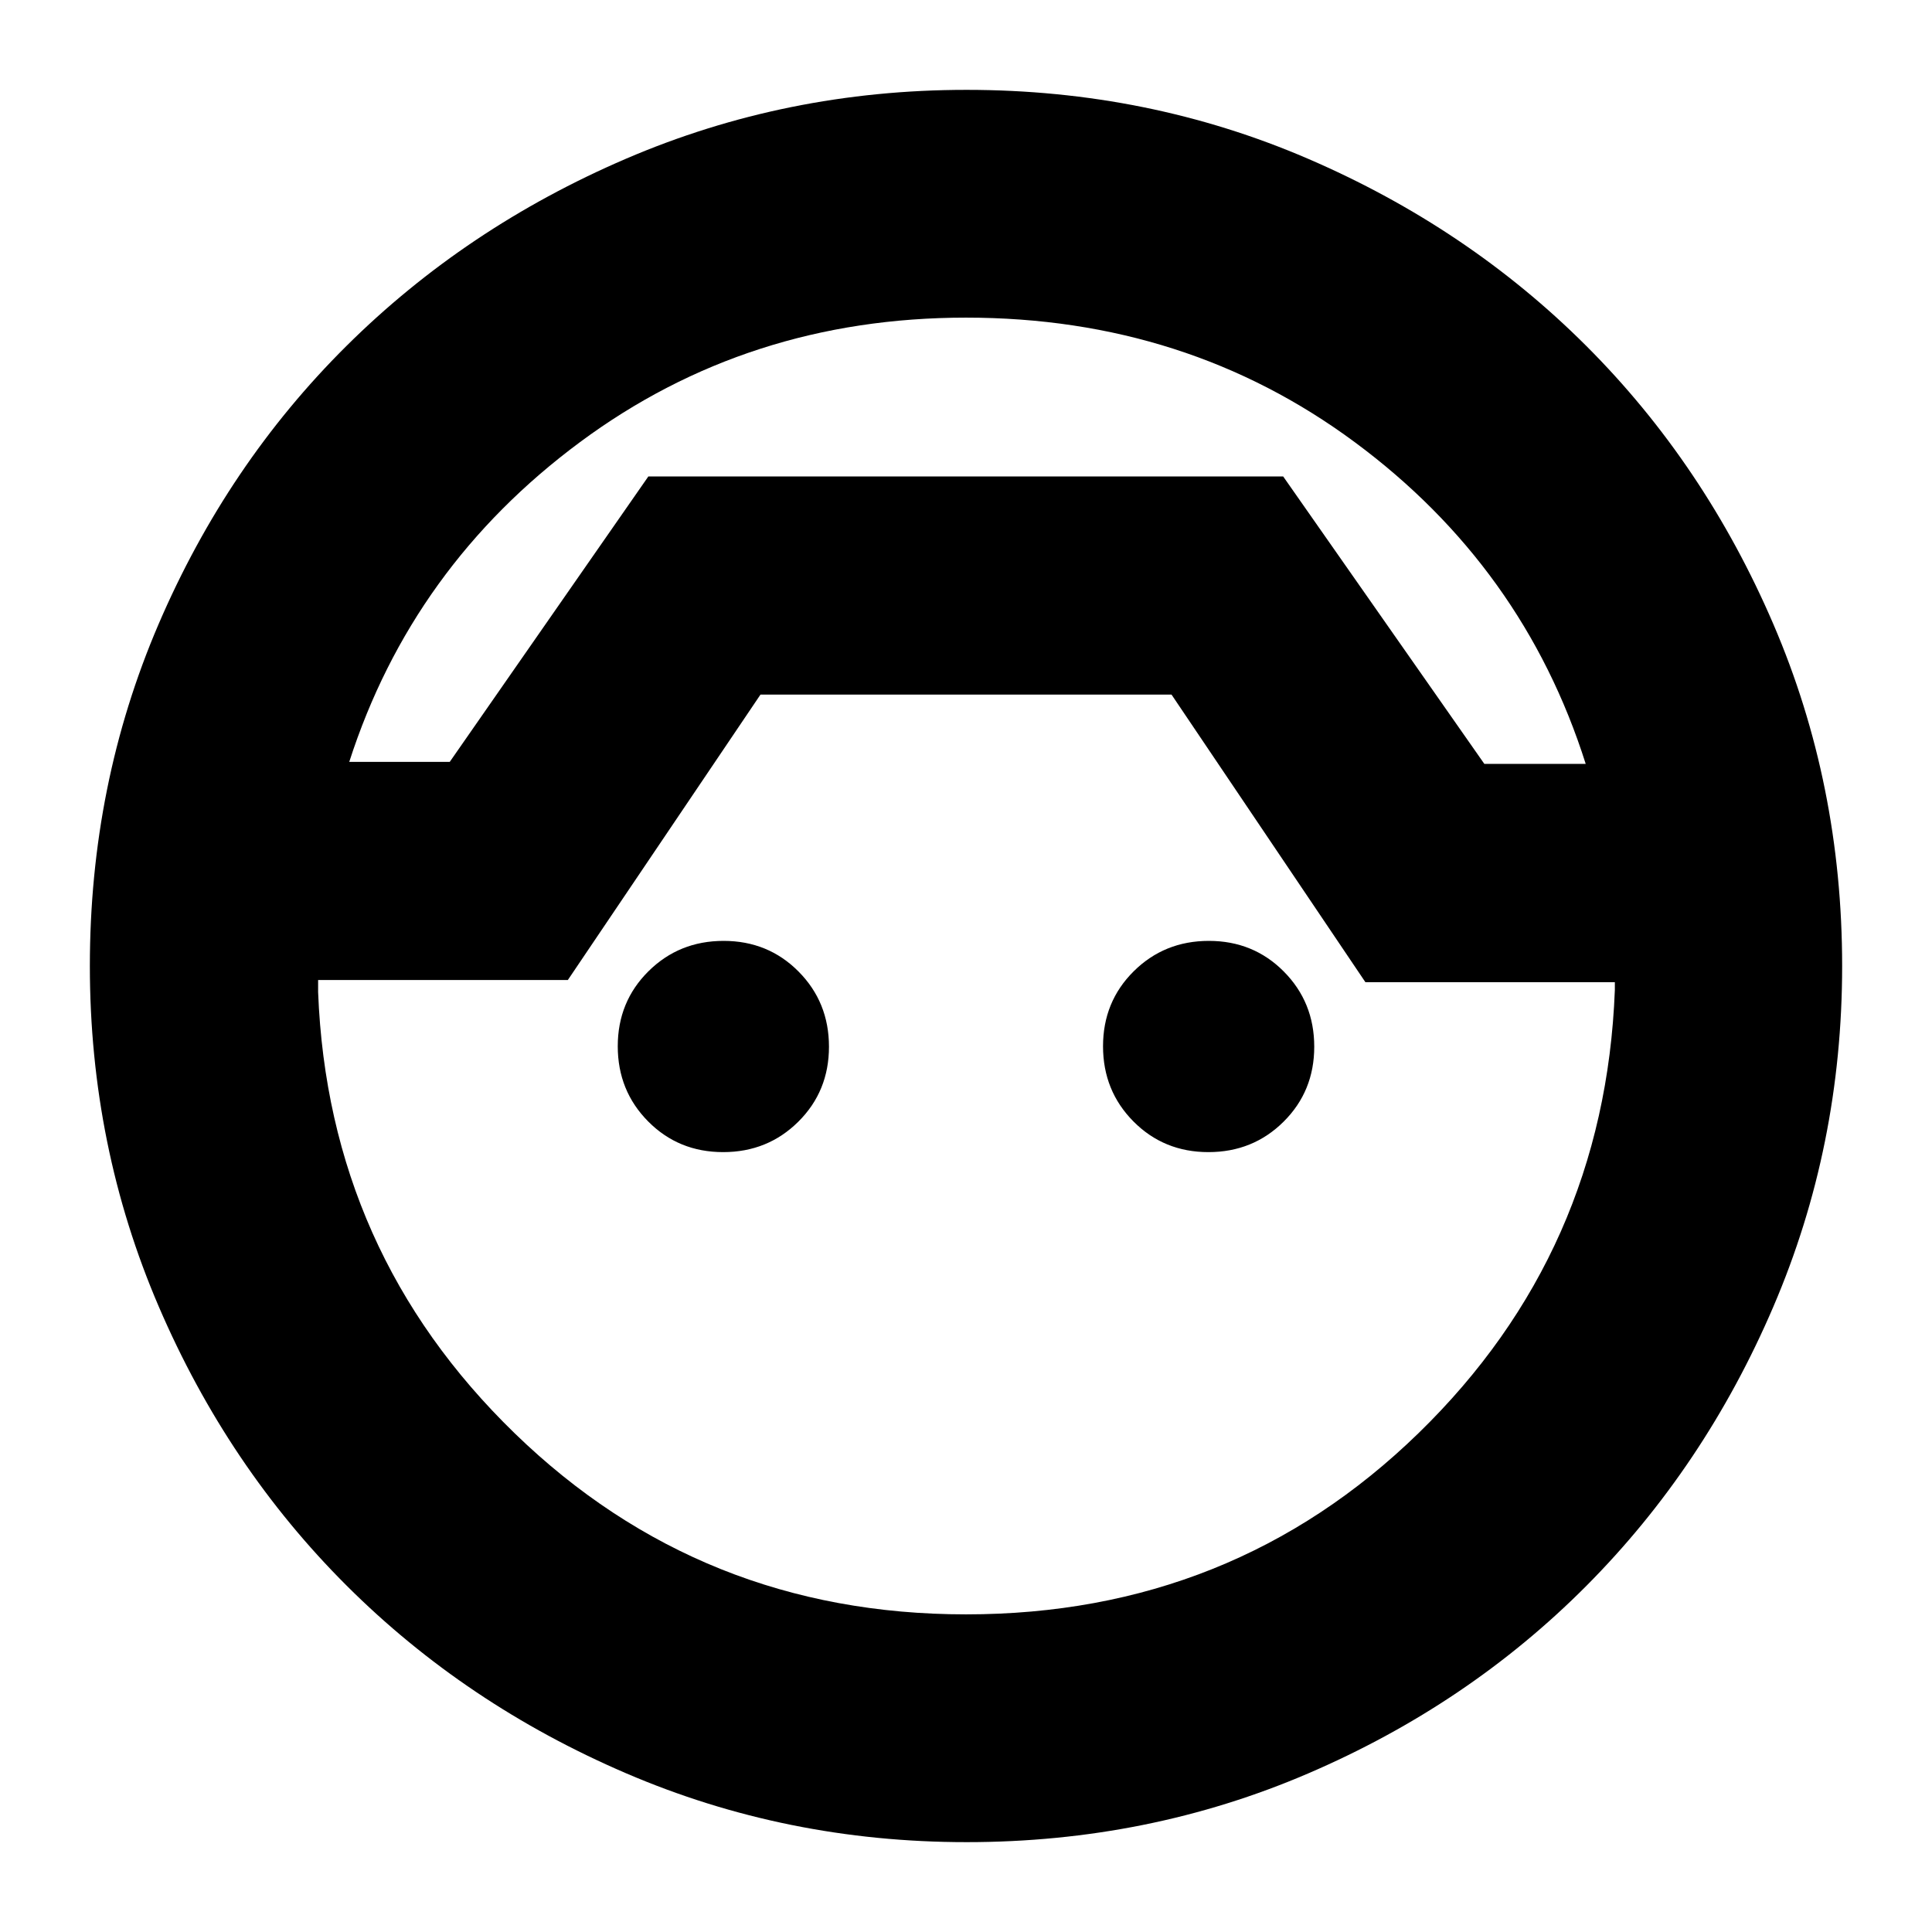 <svg xmlns="http://www.w3.org/2000/svg" height="24" viewBox="0 -960 960 960" width="24"><path d="M480.24-44.65q-89.55 0-169.24-34.26-79.68-34.25-138.77-93.21-59.1-58.97-93.34-138.65T44.65-480q0-90.34 34.12-169.8 34.12-79.46 93.34-138.26 59.22-58.81 138.9-93.05 79.68-34.24 169.23-34.24 90.33 0 169.79 34.27 79.45 34.26 138.22 93 58.77 58.74 92.93 138.23 34.17 79.49 34.17 169.85 0 89.55-34.15 169.22-34.14 79.68-92.92 138.76-58.78 59.08-138.24 93.22-79.46 34.15-169.8 34.15ZM480-802.17q-108.35 0-191.78 61.84-83.44 61.85-114.68 158.9h49.94l98.67-141.81h315.46l99.95 142.81h50.37q-31-97.81-114.65-159.78-83.66-61.96-193.28-61.96Zm0 644.34q132.33 0 224.87-90.06 92.54-90.07 97.54-220.17v-3.91H678.45l-96.32-142.88H377.87l-95.71 141.81H158.07v6q5 129.32 97.71 219.27Q348.5-157.83 480-157.83Zm.24-565.41ZM359.32-387.52q-22.12 0-37.24-15.23-15.12-15.24-15.12-37.36 0-22.13 15.23-37.25 15.23-15.12 37.36-15.12 22.12 0 37.24 15.23 15.12 15.24 15.12 37.36 0 22.13-15.23 37.25-15.23 15.12-37.36 15.12Zm241.13 0q-22.12 0-37.24-15.23-15.12-15.24-15.12-37.36 0-22.13 15.23-37.25 15.23-15.12 37.36-15.12 22.12 0 37.24 15.23 15.12 15.24 15.12 37.36 0 22.13-15.23 37.25-15.23 15.12-37.36 15.12Z"/></svg>